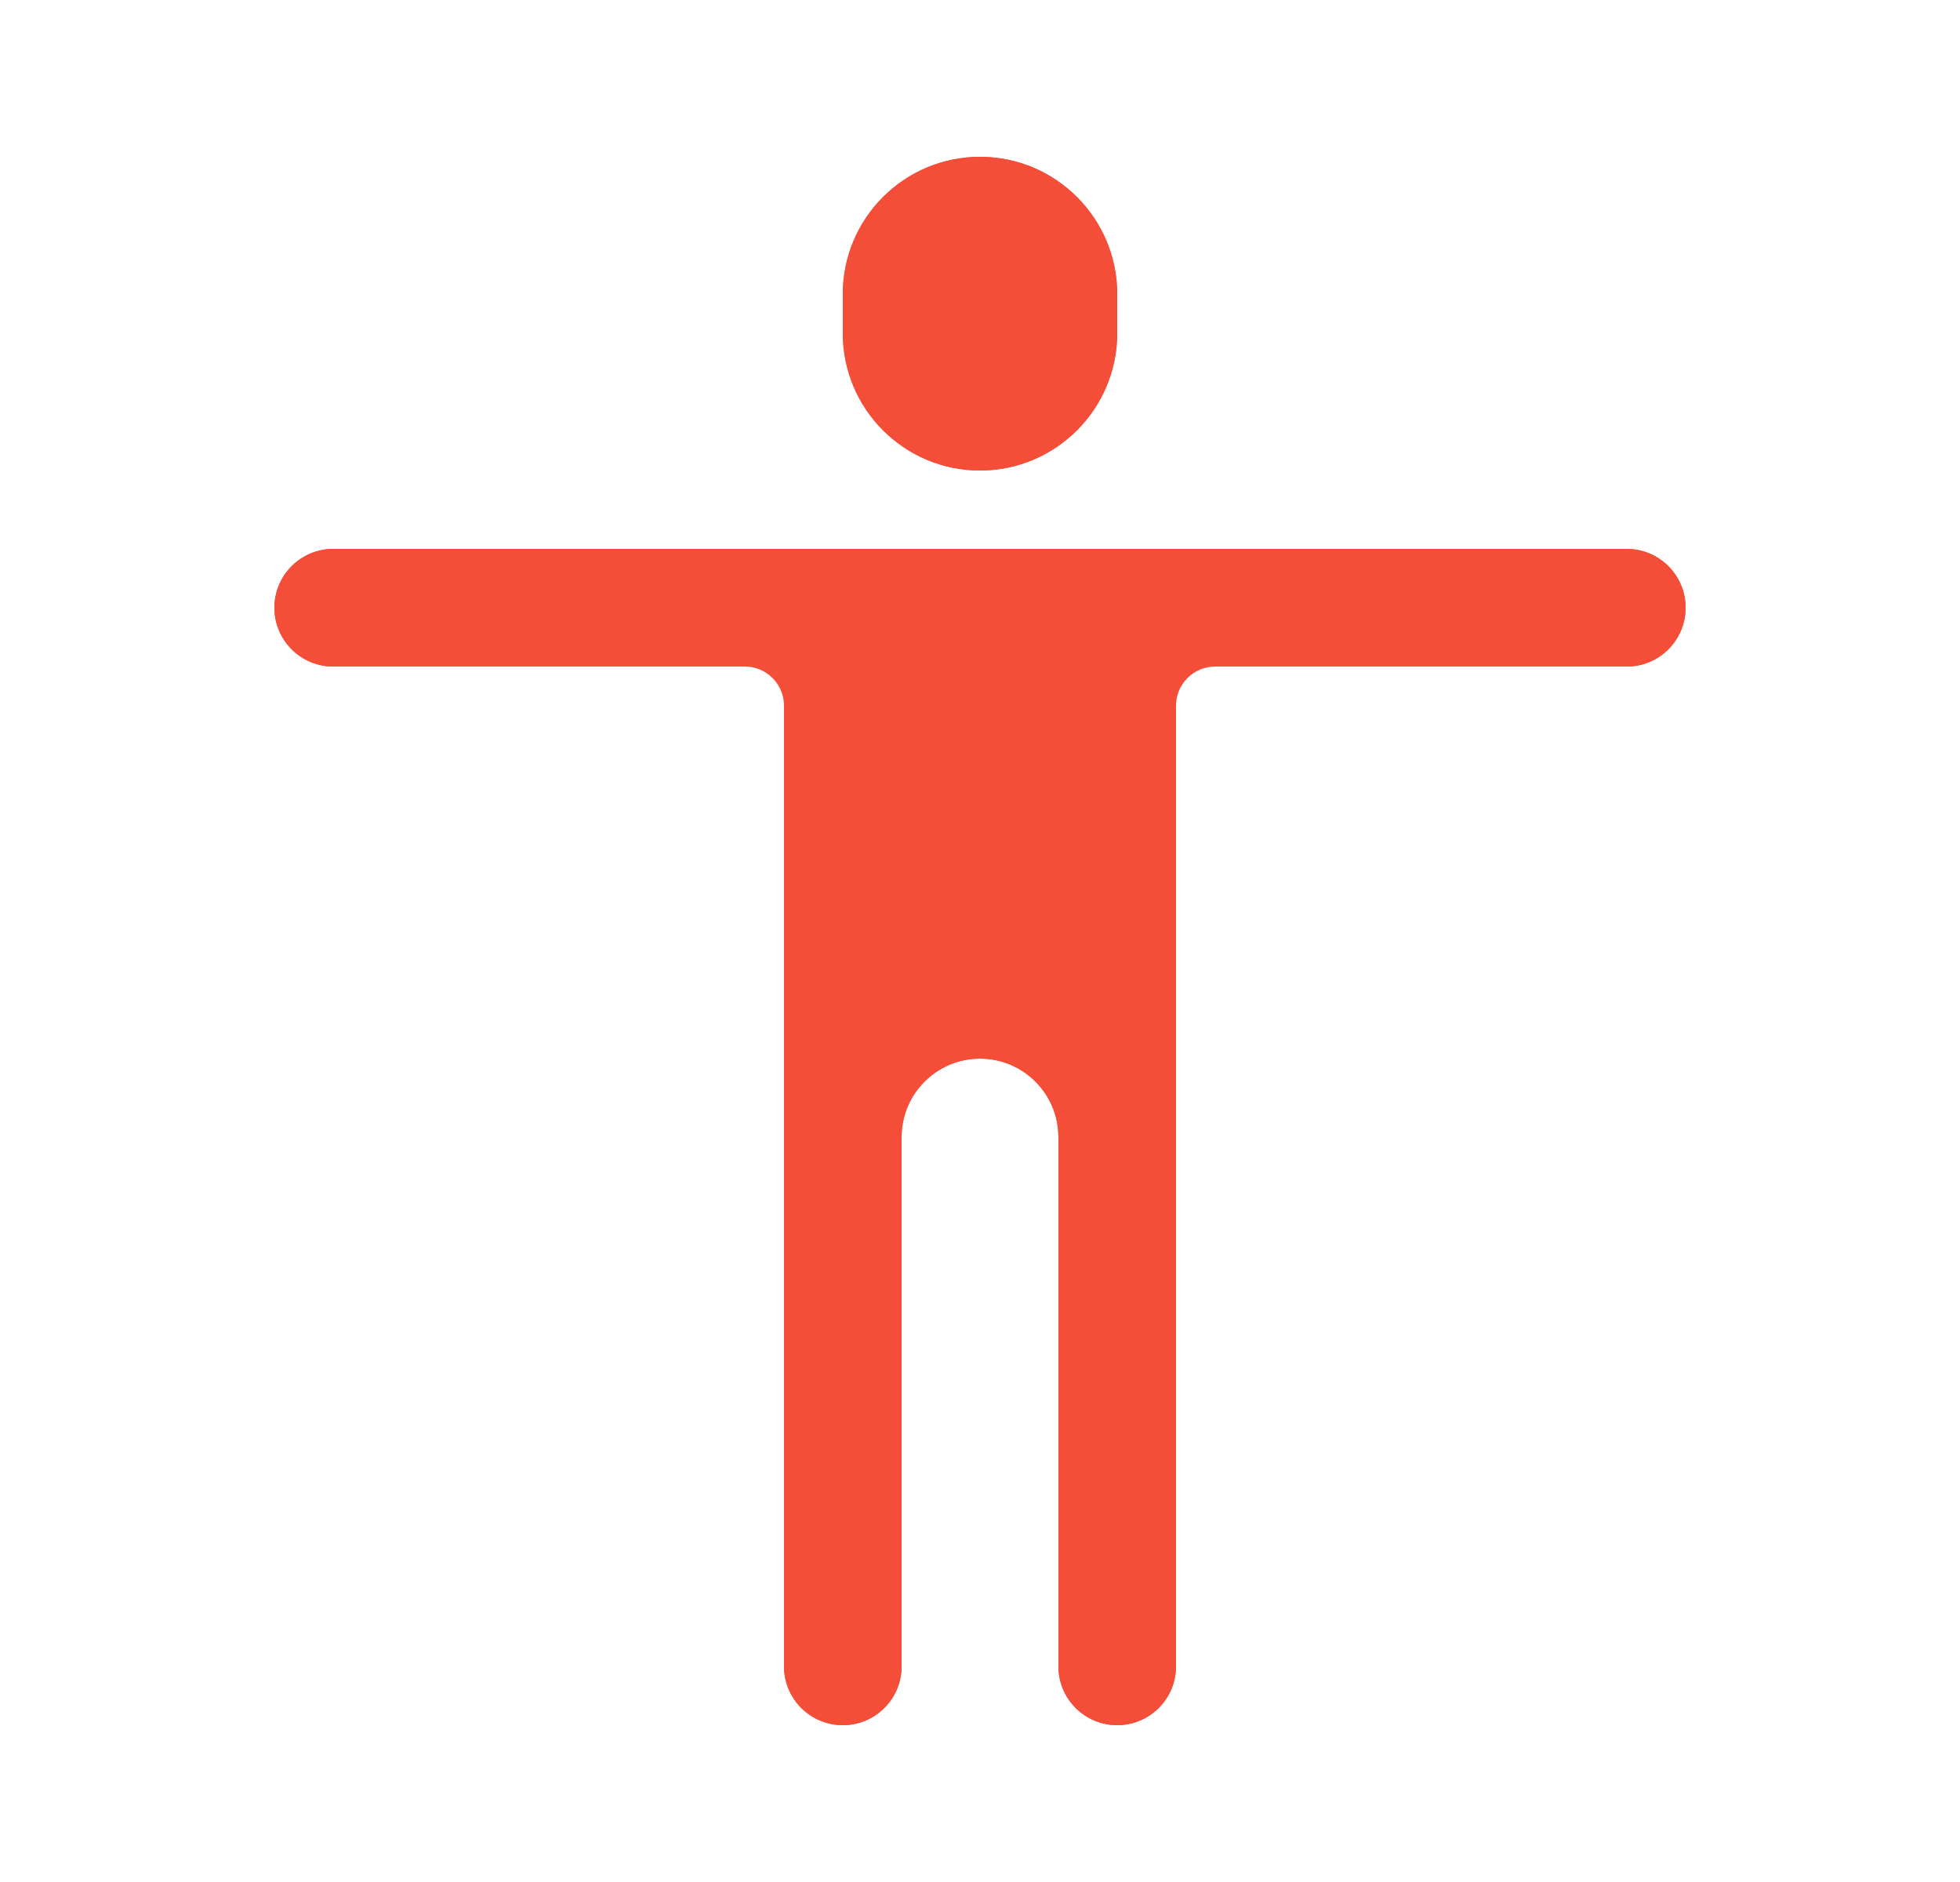 <svg width="25" height="24" viewBox="0 0 25 24" fill="none" xmlns="http://www.w3.org/2000/svg">
<mask id="mask0_3146_3242" style="mask-type:luminance" maskUnits="userSpaceOnUse" x="0" y="0" width="25" height="24">
<path d="M24.5 0H0.5V24H24.5V0Z" fill="white"/>
</mask>
<g mask="url(#mask0_3146_3242)">
<path fill-rule="evenodd" clip-rule="evenodd" d="M12.5 2C11.534 2 10.75 2.784 10.75 3.75V4.25C10.75 5.216 11.534 6 12.5 6C13.466 6 14.25 5.216 14.25 4.25V3.75C14.25 2.784 13.466 2 12.5 2ZM3.5 7.75C3.5 7.336 3.836 7 4.25 7H10.75H14.25H20.75C21.164 7 21.5 7.336 21.5 7.75C21.5 8.164 21.164 8.5 20.75 8.5H15.5C15.224 8.5 15 8.724 15 9V12.75V14.5V15.25V21.25C15 21.664 14.664 22 14.25 22C13.836 22 13.5 21.664 13.5 21.25V15.25V14.5C13.5 13.948 13.052 13.5 12.5 13.5C11.948 13.5 11.5 13.948 11.5 14.5V15.25V21.25C11.5 21.664 11.164 22 10.75 22C10.336 22 10 21.664 10 21.25V15.25V14.5V12.75V9C10 8.724 9.776 8.5 9.5 8.5H4.25C3.836 8.5 3.5 8.164 3.5 7.75Z" fill="#F54E38"/>
<path d="M10.75 21.25V14.5C10.75 13.534 11.534 12.75 12.5 12.75C13.466 12.75 14.25 13.534 14.25 14.5V21.25" stroke="#F54E38" stroke-width="1.5" stroke-linecap="round" stroke-linejoin="round"/>
<path d="M14.25 7.75V12.75H10.75V7.75H14.25Z" fill="#F54E38" stroke="#F54E38" stroke-width="1.5" stroke-linecap="round" stroke-linejoin="round"/>
<path d="M10.75 15.25V12.75" stroke="#F54E38" stroke-width="1.5" stroke-linecap="round" stroke-linejoin="round"/>
<path d="M14.25 15.25V12.75" stroke="#F54E38" stroke-width="1.5" stroke-linecap="round" stroke-linejoin="round"/>
<path d="M20.75 7.75H4.25" stroke="#F54E38" stroke-width="1.5" stroke-linecap="round" stroke-linejoin="round"/>
<path d="M14.25 3.75C14.25 2.784 13.466 2 12.5 2C11.534 2 10.75 2.784 10.75 3.75V4.25C10.75 5.216 11.534 6 12.5 6C13.466 6 14.25 5.216 14.25 4.25V3.75Z" fill="#F54E38"/>
</g>
</svg>
